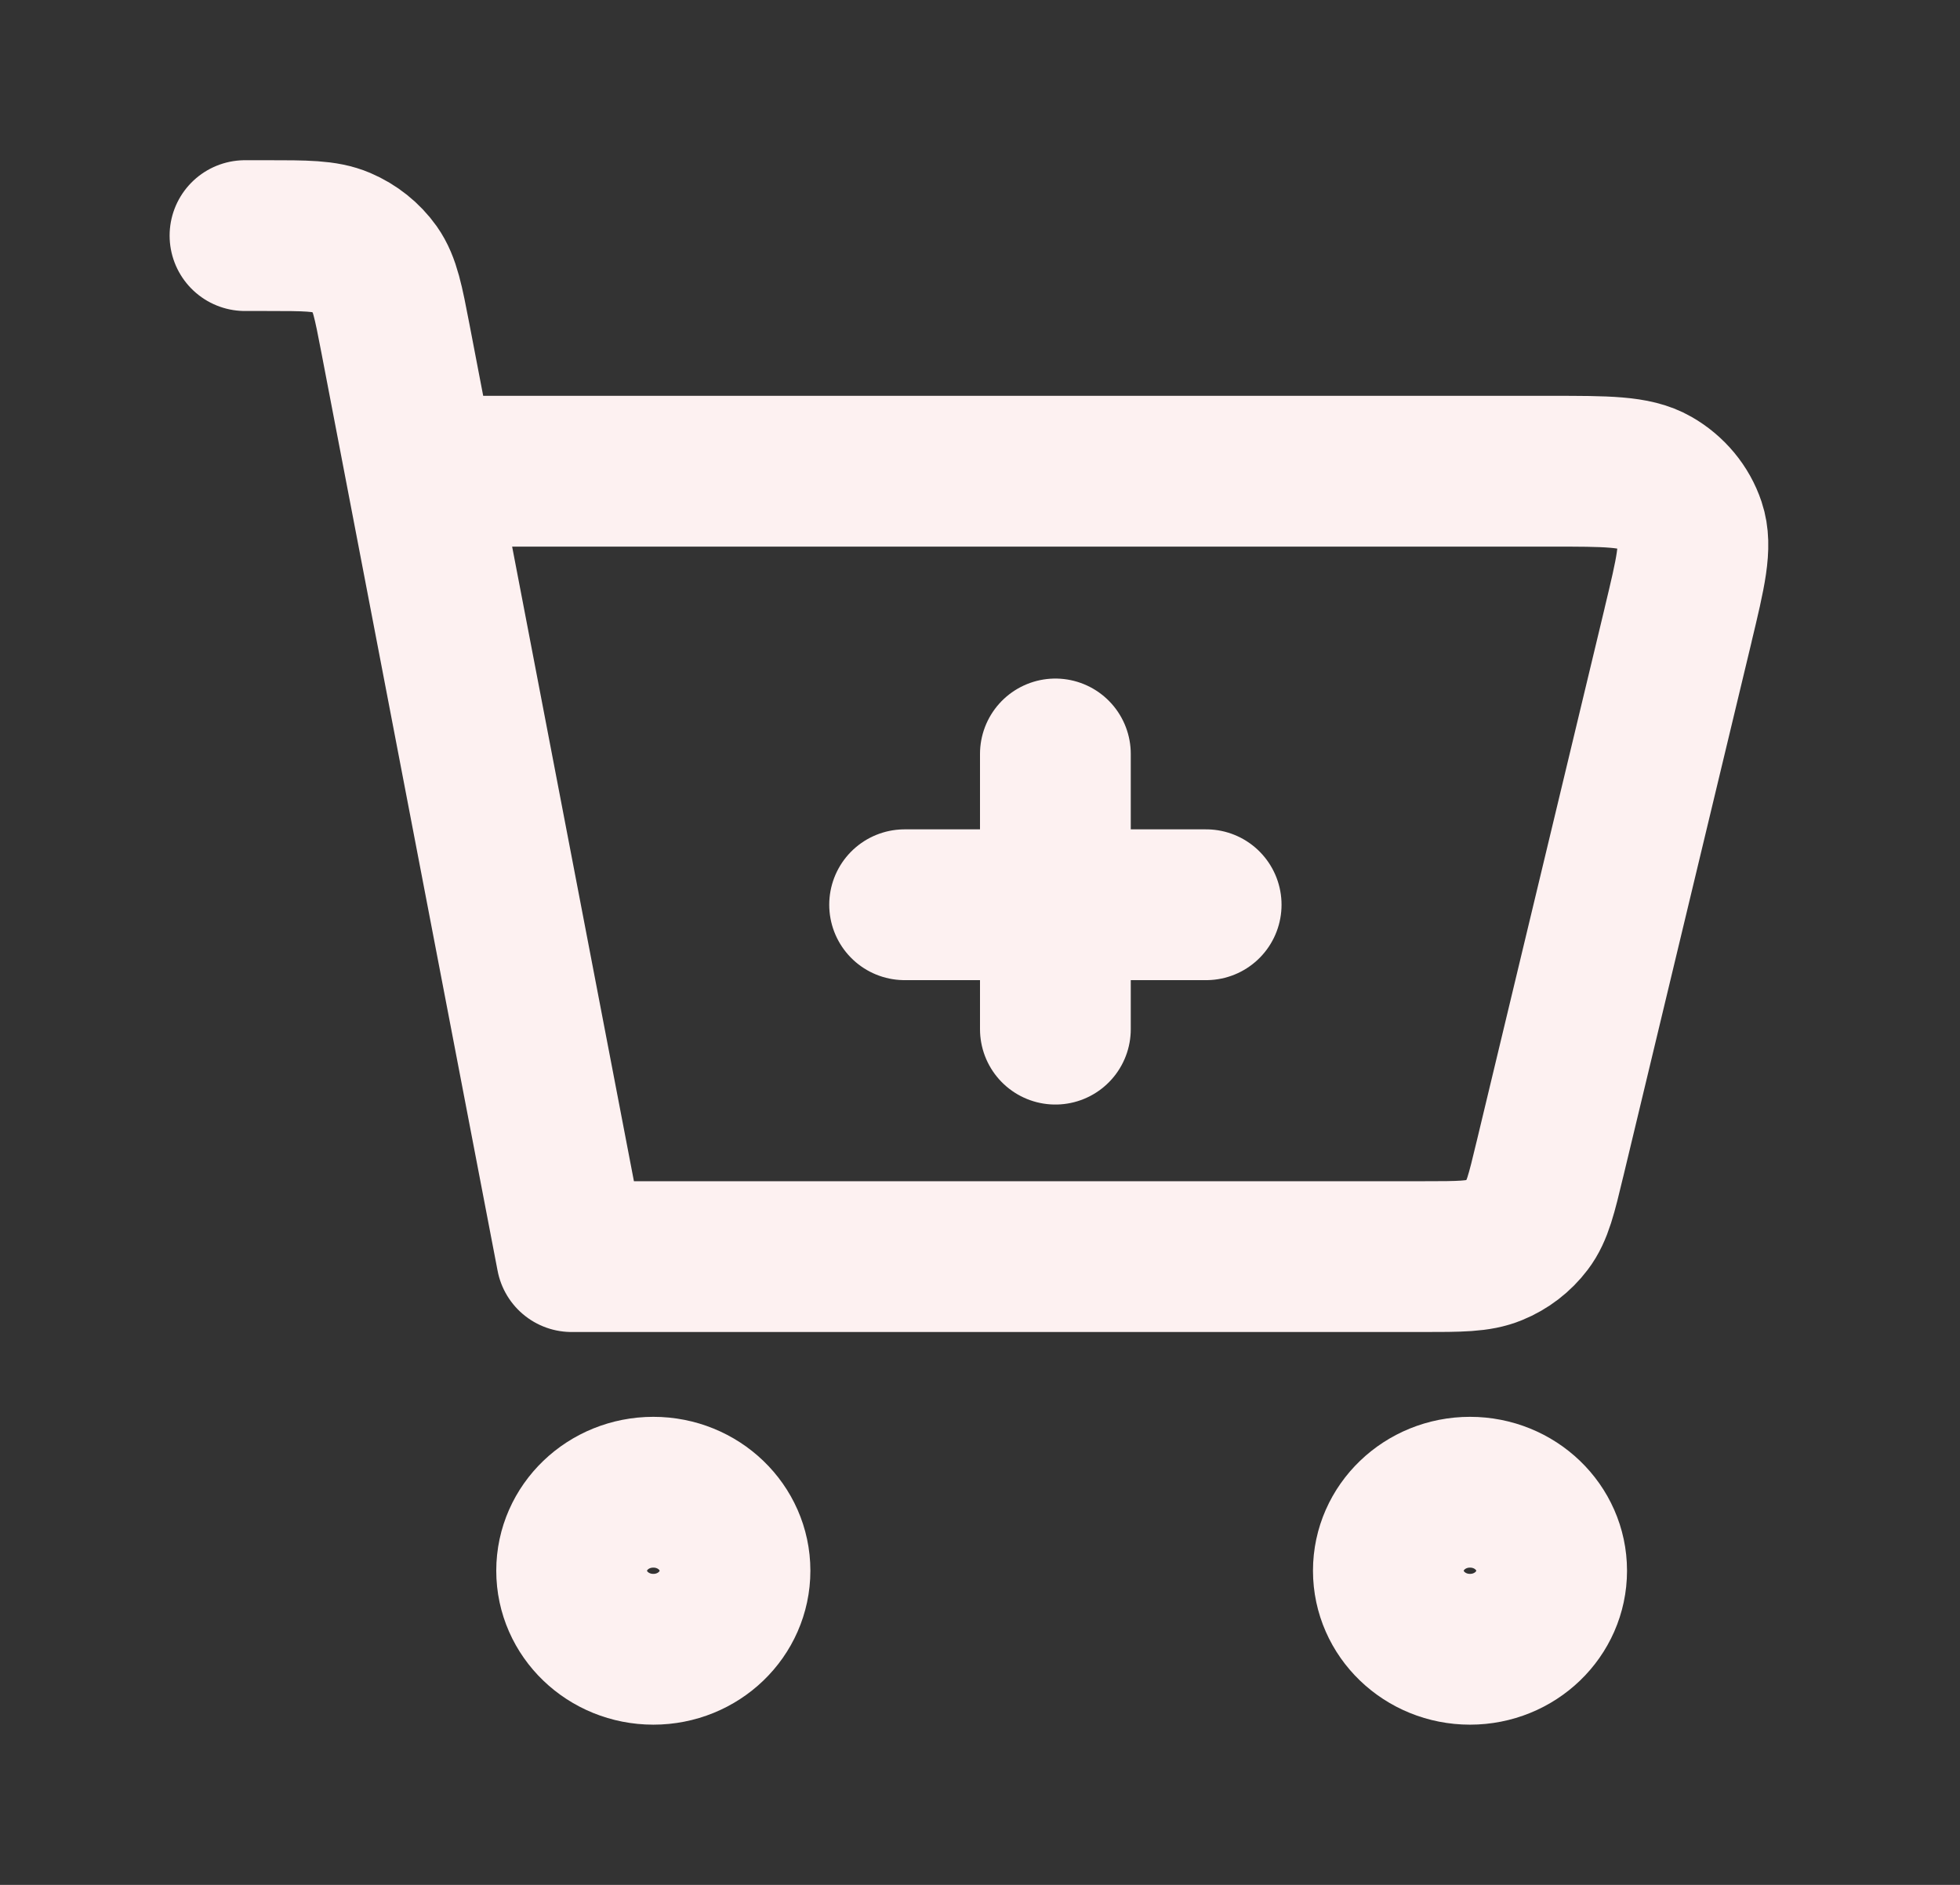 <svg width="26" height="25" viewBox="0 0 26 25" fill="none" xmlns="http://www.w3.org/2000/svg">
<rect x="0" y="0" width="26" height="25" fill="#333333" stroke="none"/>
<path d="M3.25 3.125H3.541C4.054 3.125 4.311 3.125 4.52 3.214C4.705 3.293 4.863 3.419 4.977 3.579C5.105 3.761 5.152 4.003 5.245 4.487L7.583 16.667L18.874 16.667C19.365 16.667 19.611 16.667 19.814 16.583C19.994 16.51 20.149 16.39 20.264 16.238C20.394 16.067 20.449 15.837 20.559 15.378L20.56 15.375L22.26 8.292L22.26 8.29C22.427 7.594 22.511 7.245 22.419 6.971C22.339 6.731 22.169 6.527 21.944 6.398C21.687 6.25 21.315 6.25 20.571 6.25H5.958M19.5 21.875C18.902 21.875 18.417 21.409 18.417 20.833C18.417 20.258 18.902 19.792 19.5 19.792C20.098 19.792 20.583 20.258 20.583 20.833C20.583 21.409 20.098 21.875 19.5 21.875ZM8.667 21.875C8.068 21.875 7.583 21.409 7.583 20.833C7.583 20.258 8.068 19.792 8.667 19.792C9.265 19.792 9.75 20.258 9.75 20.833C9.75 21.409 9.265 21.875 8.667 21.875Z" stroke="#FDF1F1" stroke-width="2" stroke-linecap="round" stroke-linejoin="round"/>
<line x1="14" y1="13.65" x2="14" y2="10" stroke="#FDF1F1" stroke-width="2" stroke-linecap="round"/>
<path d="M12 12H16" stroke="#FDF1F1" stroke-width="2" stroke-linecap="round"/>
</svg>

